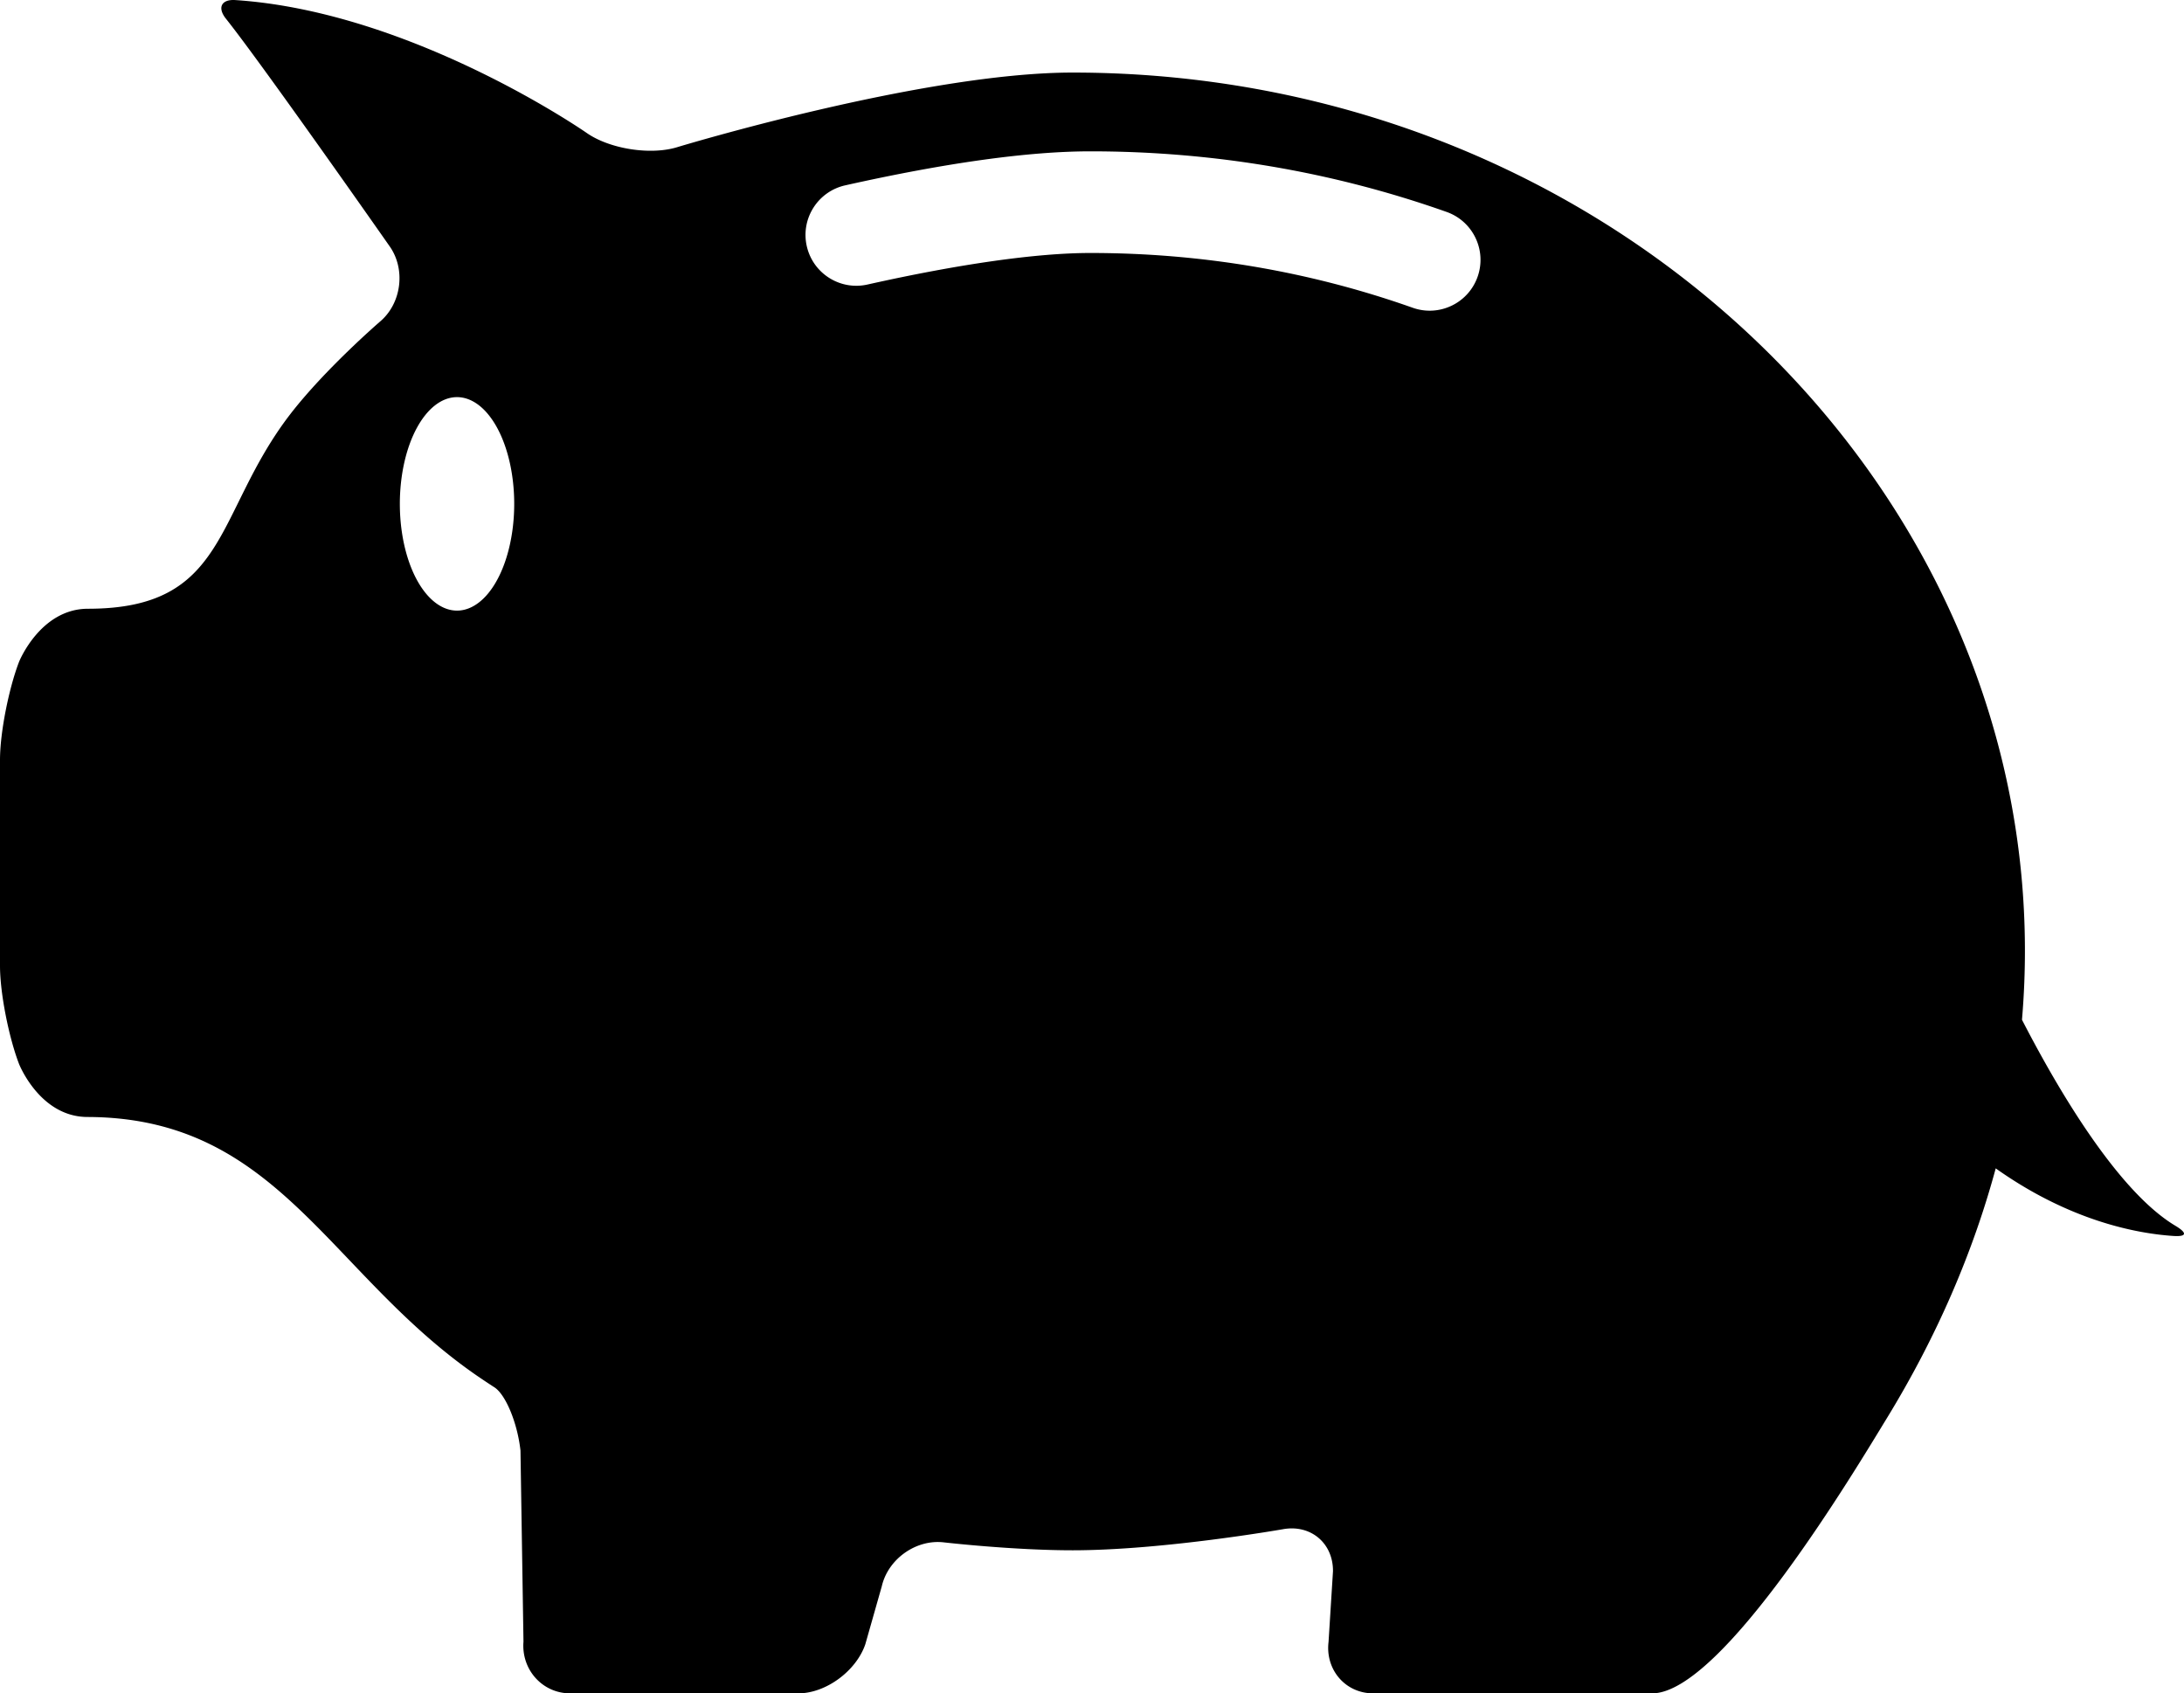 <?xml version="1.0" encoding="UTF-8" standalone="no"?>
<svg
   xmlns:dc="http://purl.org/dc/elements/1.1/"
   xmlns:cc="http://creativecommons.org/ns#"
   xmlns:rdf="http://www.w3.org/1999/02/22-rdf-syntax-ns#"
   xmlns:svg="http://www.w3.org/2000/svg"
   xmlns="http://www.w3.org/2000/svg"
   xmlns:sodipodi="http://sodipodi.sourceforge.net/DTD/sodipodi-0.dtd"
   xmlns:inkscape="http://www.inkscape.org/namespaces/inkscape"
   inkscape:version="1.0 (4035a4fb49, 2020-05-01)"
   height="543.142"
   width="700.501"
   sodipodi:docname="savings.svg"
   id="svg853"
   version="1.1"
   viewBox="0 0 700.501 543.142"
   style="overflow:hidden;fill:currentColor"
   class="svg-icon">
  <defs
     id="defs857" />
  <sodipodi:namedview
     inkscape:current-layer="svg853"
     inkscape:window-maximized="1"
     inkscape:window-y="-9"
     inkscape:window-x="-9"
     inkscape:cy="271.57162"
     inkscape:cx="332.82031"
     inkscape:zoom="0.78222656"
     fit-margin-bottom="0"
     fit-margin-right="0"
     fit-margin-left="0"
     fit-margin-top="0"
     showgrid="false"
     id="namedview855"
     inkscape:window-height="1001"
     inkscape:window-width="1920"
     inkscape:pageshadow="2"
     inkscape:pageopacity="0"
     guidetolerance="10"
     gridtolerance="10"
     objecttolerance="10"
     borderopacity="1"
     bordercolor="#666666"
     pagecolor="#ffffff" />
  <path
     d="m 74.684,0.001 c -3.838,0.069 -4.856,2.684 -2.227,5.984 11.791,14.797 52.557,73.072 52.557,73.072 5.139,7.346 3.784,18.145 -3.012,23.994 0,0 -17.863,15.378 -29.166,30.141 -24.172,31.667 -19.58,62.062 -64.613,62.062 -15.306,0 -22.111,17.014 -22.111,17.014 C 2.89,220.635 0,234.816 0,243.783 v 65.963 c 0,8.966 2.887,23.149 6.104,31.518 0,0 6.655,16.972 21.932,17.008 62.13,0.153 77.656,51.555 127.18,84.496 3.256,2.165 3.289,2.164 3.289,2.164 3.646,2.269 7.45,11.416 8.434,20.328 l 0.961,61.305 c -0.72,8.938 6.035,16.578 15,16.578 h 73.125 c 8.967,0 18.653,-7.278 21.525,-15.771 l 5.281,-18.59 c 2.027,-8.735 10.971,-15.111 19.877,-14.07 0,0 22.107,2.543 41.324,2.543 29.04,0 67.568,-6.777 67.568,-6.777 8.831,-1.548 16.008,4.509 15.945,13.475 l -1.424,22.684 c -1.078,8.901 5.378,16.508 14.344,16.508 h 89.42 c 22.568,0 65.811,-72.747 75.238,-88.137 16.283,-26.583 27.783,-53.615 34.988,-80.254 24.085,17.097 45.679,20.916 56.904,21.676 4.492,0.305 4.553,-0.969 0.693,-3.281 -18.733,-11.224 -38.102,-44.554 -49.172,-66.061 2.677,-31.395 -0.402,-62.026 -8.412,-91.01 C 606.775,115.403 488.021,23.276 344.031,23.275 c -48.096,1e-5 -126.887,23.951 -126.887,23.951 -8.578,2.607 -21.613,0.544 -28.969,-4.584 0,0 -55.735,-38.86 -112.688,-42.619 -0.281,-0.019 -0.549,-0.026 -0.805,-0.021 z M 349.736,48.54 c 39.378,0 77.822,6.54 114.26,19.438 8.487,3.004 12.931,12.321 9.928,20.809 -2.367,6.688 -8.654,10.867 -15.367,10.867 -1.805,0 -3.64,-0.304 -5.438,-0.939 -32.937,-11.659 -67.721,-17.57 -103.383,-17.57 -17.175,0 -41.903,3.501 -71.512,10.121 -8.786,1.967 -17.503,-3.566 -19.467,-12.354 -1.965,-8.786 3.565,-17.501 12.352,-19.465 32.363,-7.237 58.817,-10.906 78.627,-10.906 z M 146.557,127.38 a 18.342,34.237 0 0 1 18.373,34.236 18.342,34.237 0 0 1 -36.684,0 18.342,34.237 0 0 1 18.311,-34.236 z"
     style="fill:#000000;fill-opacity:1"
     id="path863" />
</svg>
